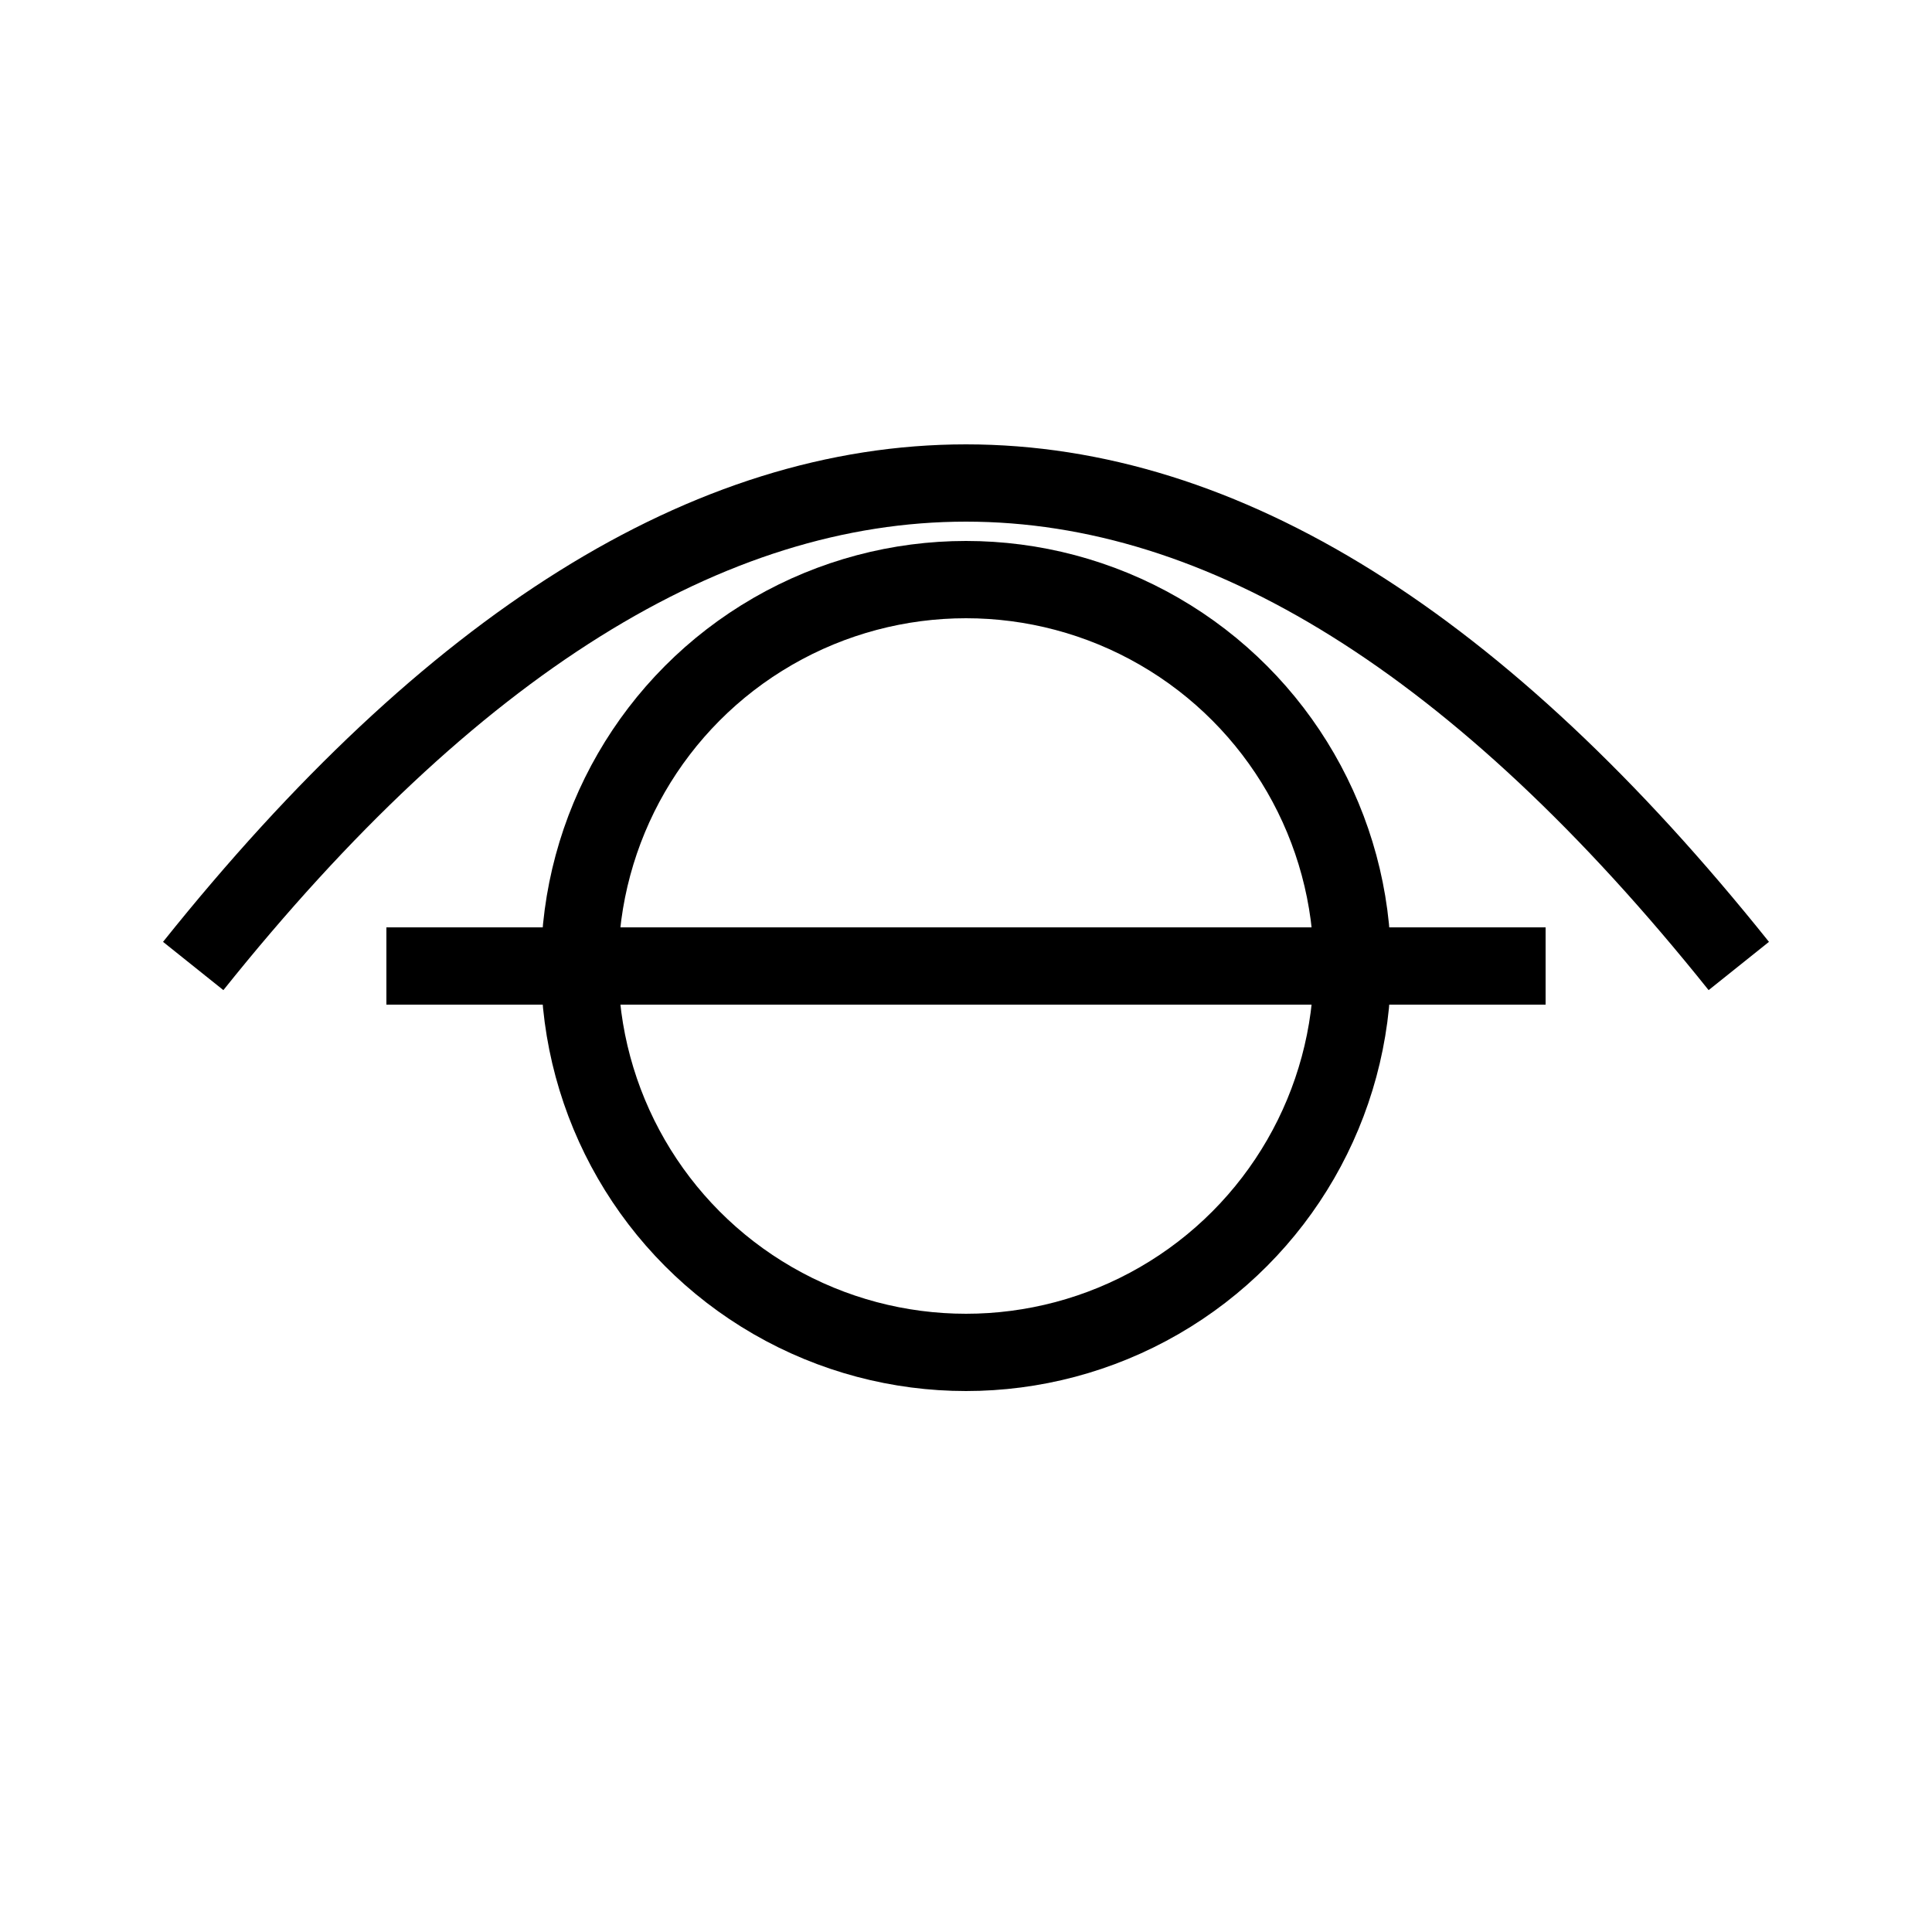 <svg version="1.1" xmlns="http://www.w3.org/2000/svg" height="100" width="100">
    <circle cx="50" cy="50" r="20" stroke="black" stroke-width="4" fill="none"/>
    <path d="M 20 50 L 80 50" stroke="black" stroke-width="4" fill="none"/>
    <path d="M 10 50 Q 50 0 90 50" stroke="black" stroke-width="4" fill="none"/>
</svg> 
